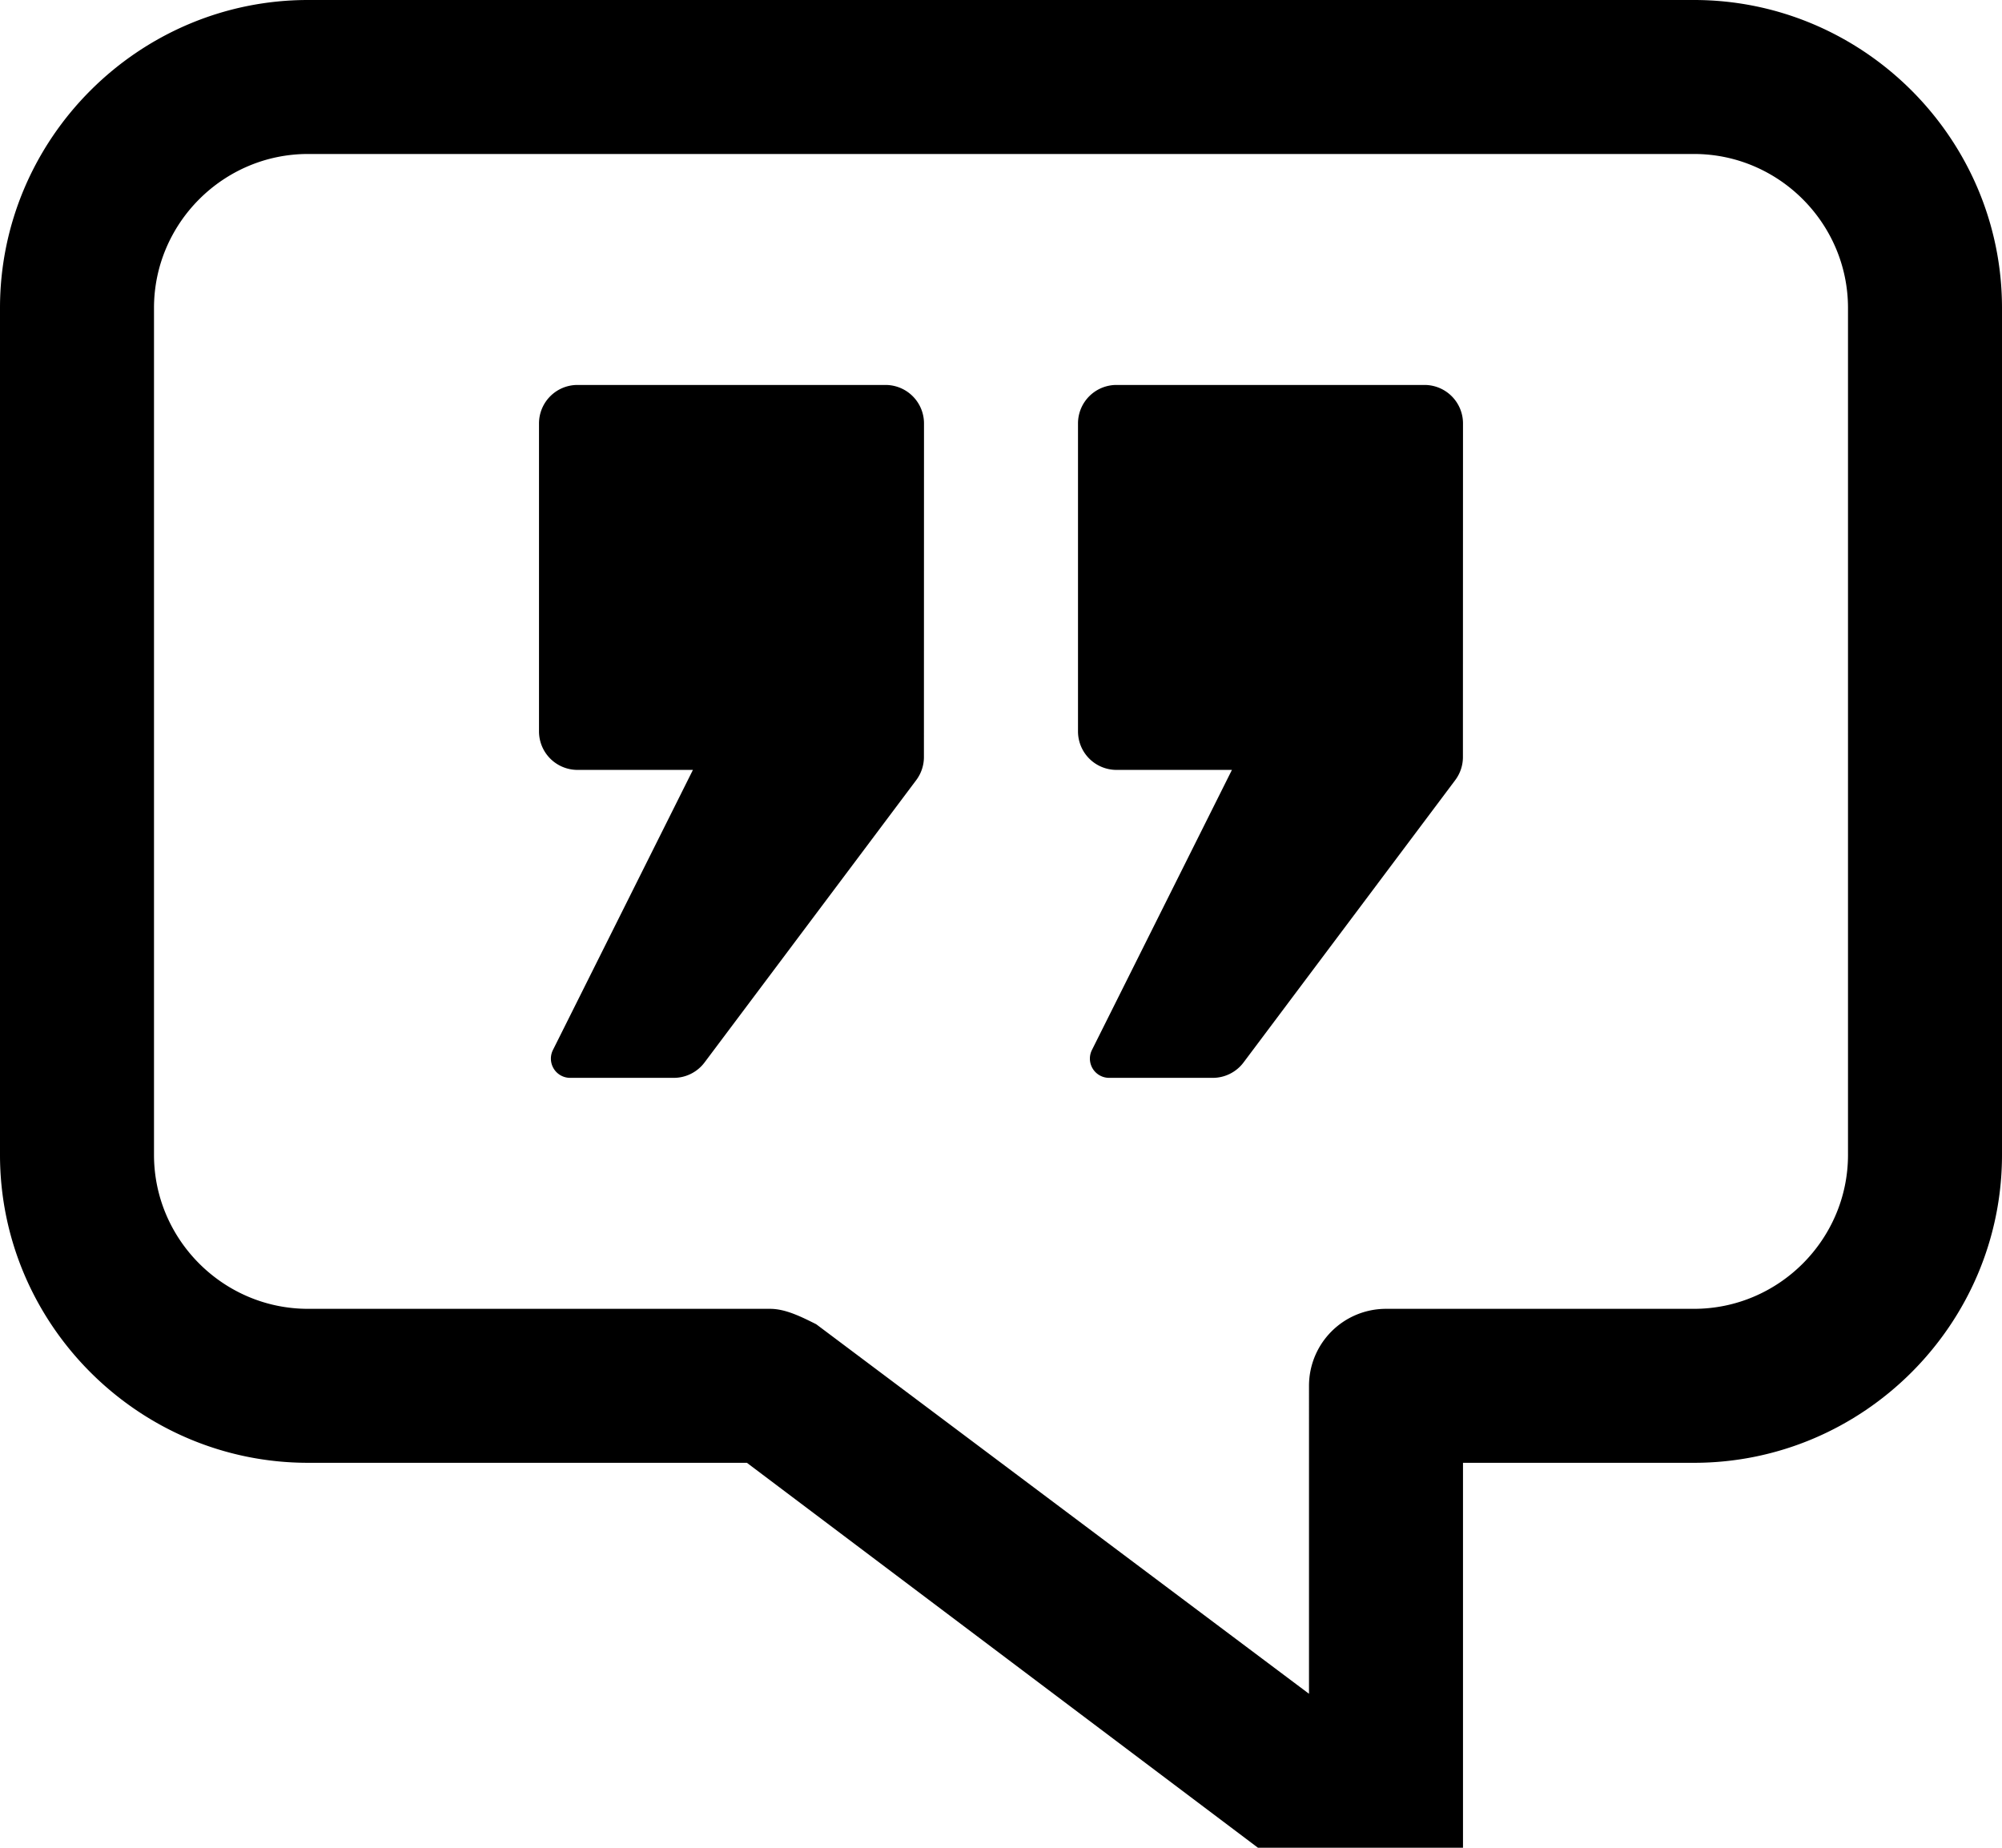 <svg width="1300" height="1200" viewBox="0 0 1300 1200" xmlns="http://www.w3.org/2000/svg"><path d="M1100 0c110 0 200 90 200 200v550c0 110-90 200-200 200H950v250a50 50 0 01-80.1 39.95L485 950H200C90 950 0 860 0 750V200C0 90 90 0 200 0h900zm0 100H200c-55 0-100 45-100 100v550c0 55 45 100 100 100h300c10 0 20 5 30 10l320 240V900a50 50 0 0150-50h200c55 0 100-45 100-100V200c0-55-45-100-100-100zM925 250a25 25 0 0125 25l-.05 216.65a25 25 0 01-5 15L807.5 690a25 25 0 01-20 10h-67.25a12.5 12.5 0 01-11.2-18.1l90.9-181.9H725a25 25 0 01-25-25V275a25 25 0 0125-25h200zm-350 0a25 25 0 0125 25l-.05 216.65a25 25 0 01-5 15L457.5 690a25 25 0 01-20 10h-67.25a12.5 12.5 0 01-11.2-18.1l90.9-181.9H375a25 25 0 01-25-25V275a25 25 0 0125-25h200z" fill-rule="evenodd"/></svg>